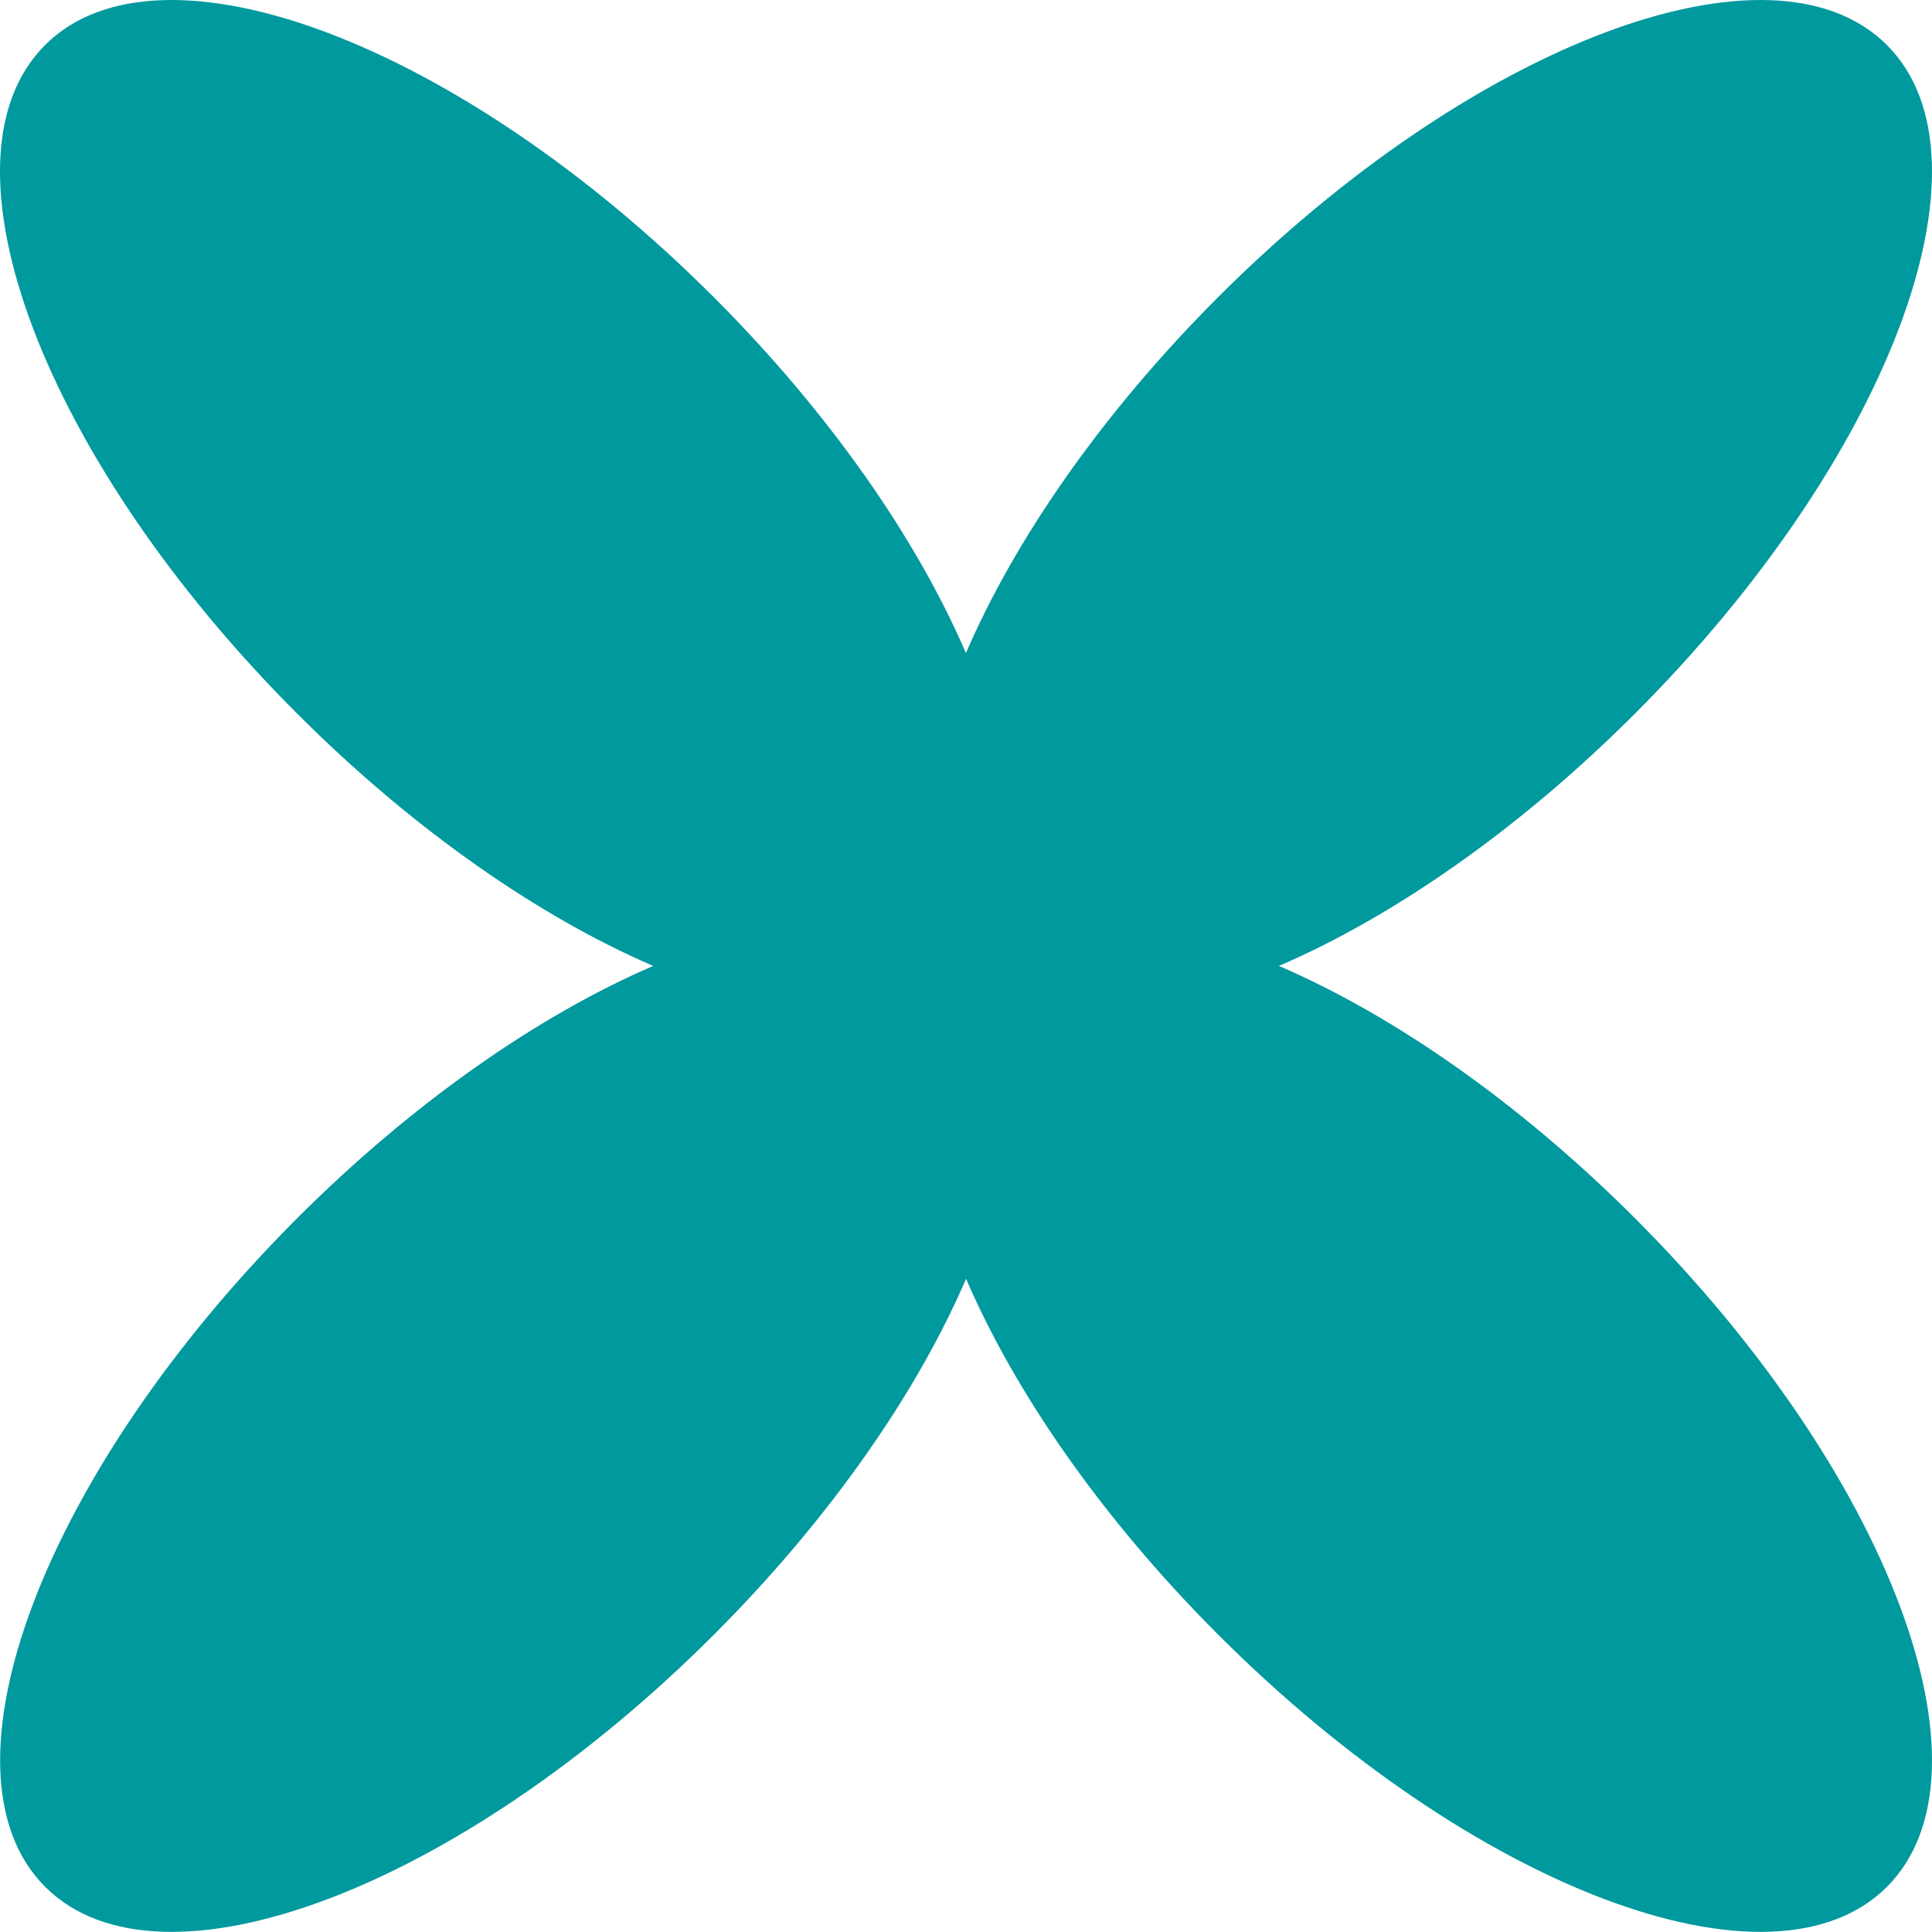 <svg width="53" height="53" viewBox="0 0 53 53" fill="none" xmlns="http://www.w3.org/2000/svg">
<path d="M44.847 33.415C51.823 40.392 54.92 48.605 51.764 51.761C48.608 54.917 40.395 51.82 33.419 44.844C30.223 41.648 27.84 38.191 26.502 35.081C25.163 38.191 22.78 41.648 19.584 44.844C12.608 51.82 4.395 54.917 1.239 51.761C-1.917 48.605 1.18 40.392 8.156 33.415C11.352 30.22 14.809 27.837 17.919 26.498C14.809 25.16 11.352 22.777 8.156 19.581C1.176 12.605 -1.92 4.392 1.236 1.236C4.392 -1.92 12.605 1.177 19.581 8.153C22.777 11.349 25.16 14.806 26.498 17.916C27.837 14.806 30.22 11.349 33.415 8.153C40.392 1.177 48.608 -1.92 51.764 1.236C54.92 4.392 51.823 12.605 44.847 19.581C41.651 22.777 38.194 25.16 35.084 26.498C38.194 27.837 41.651 30.22 44.847 33.415Z" fill="#00999E"/>
</svg>
